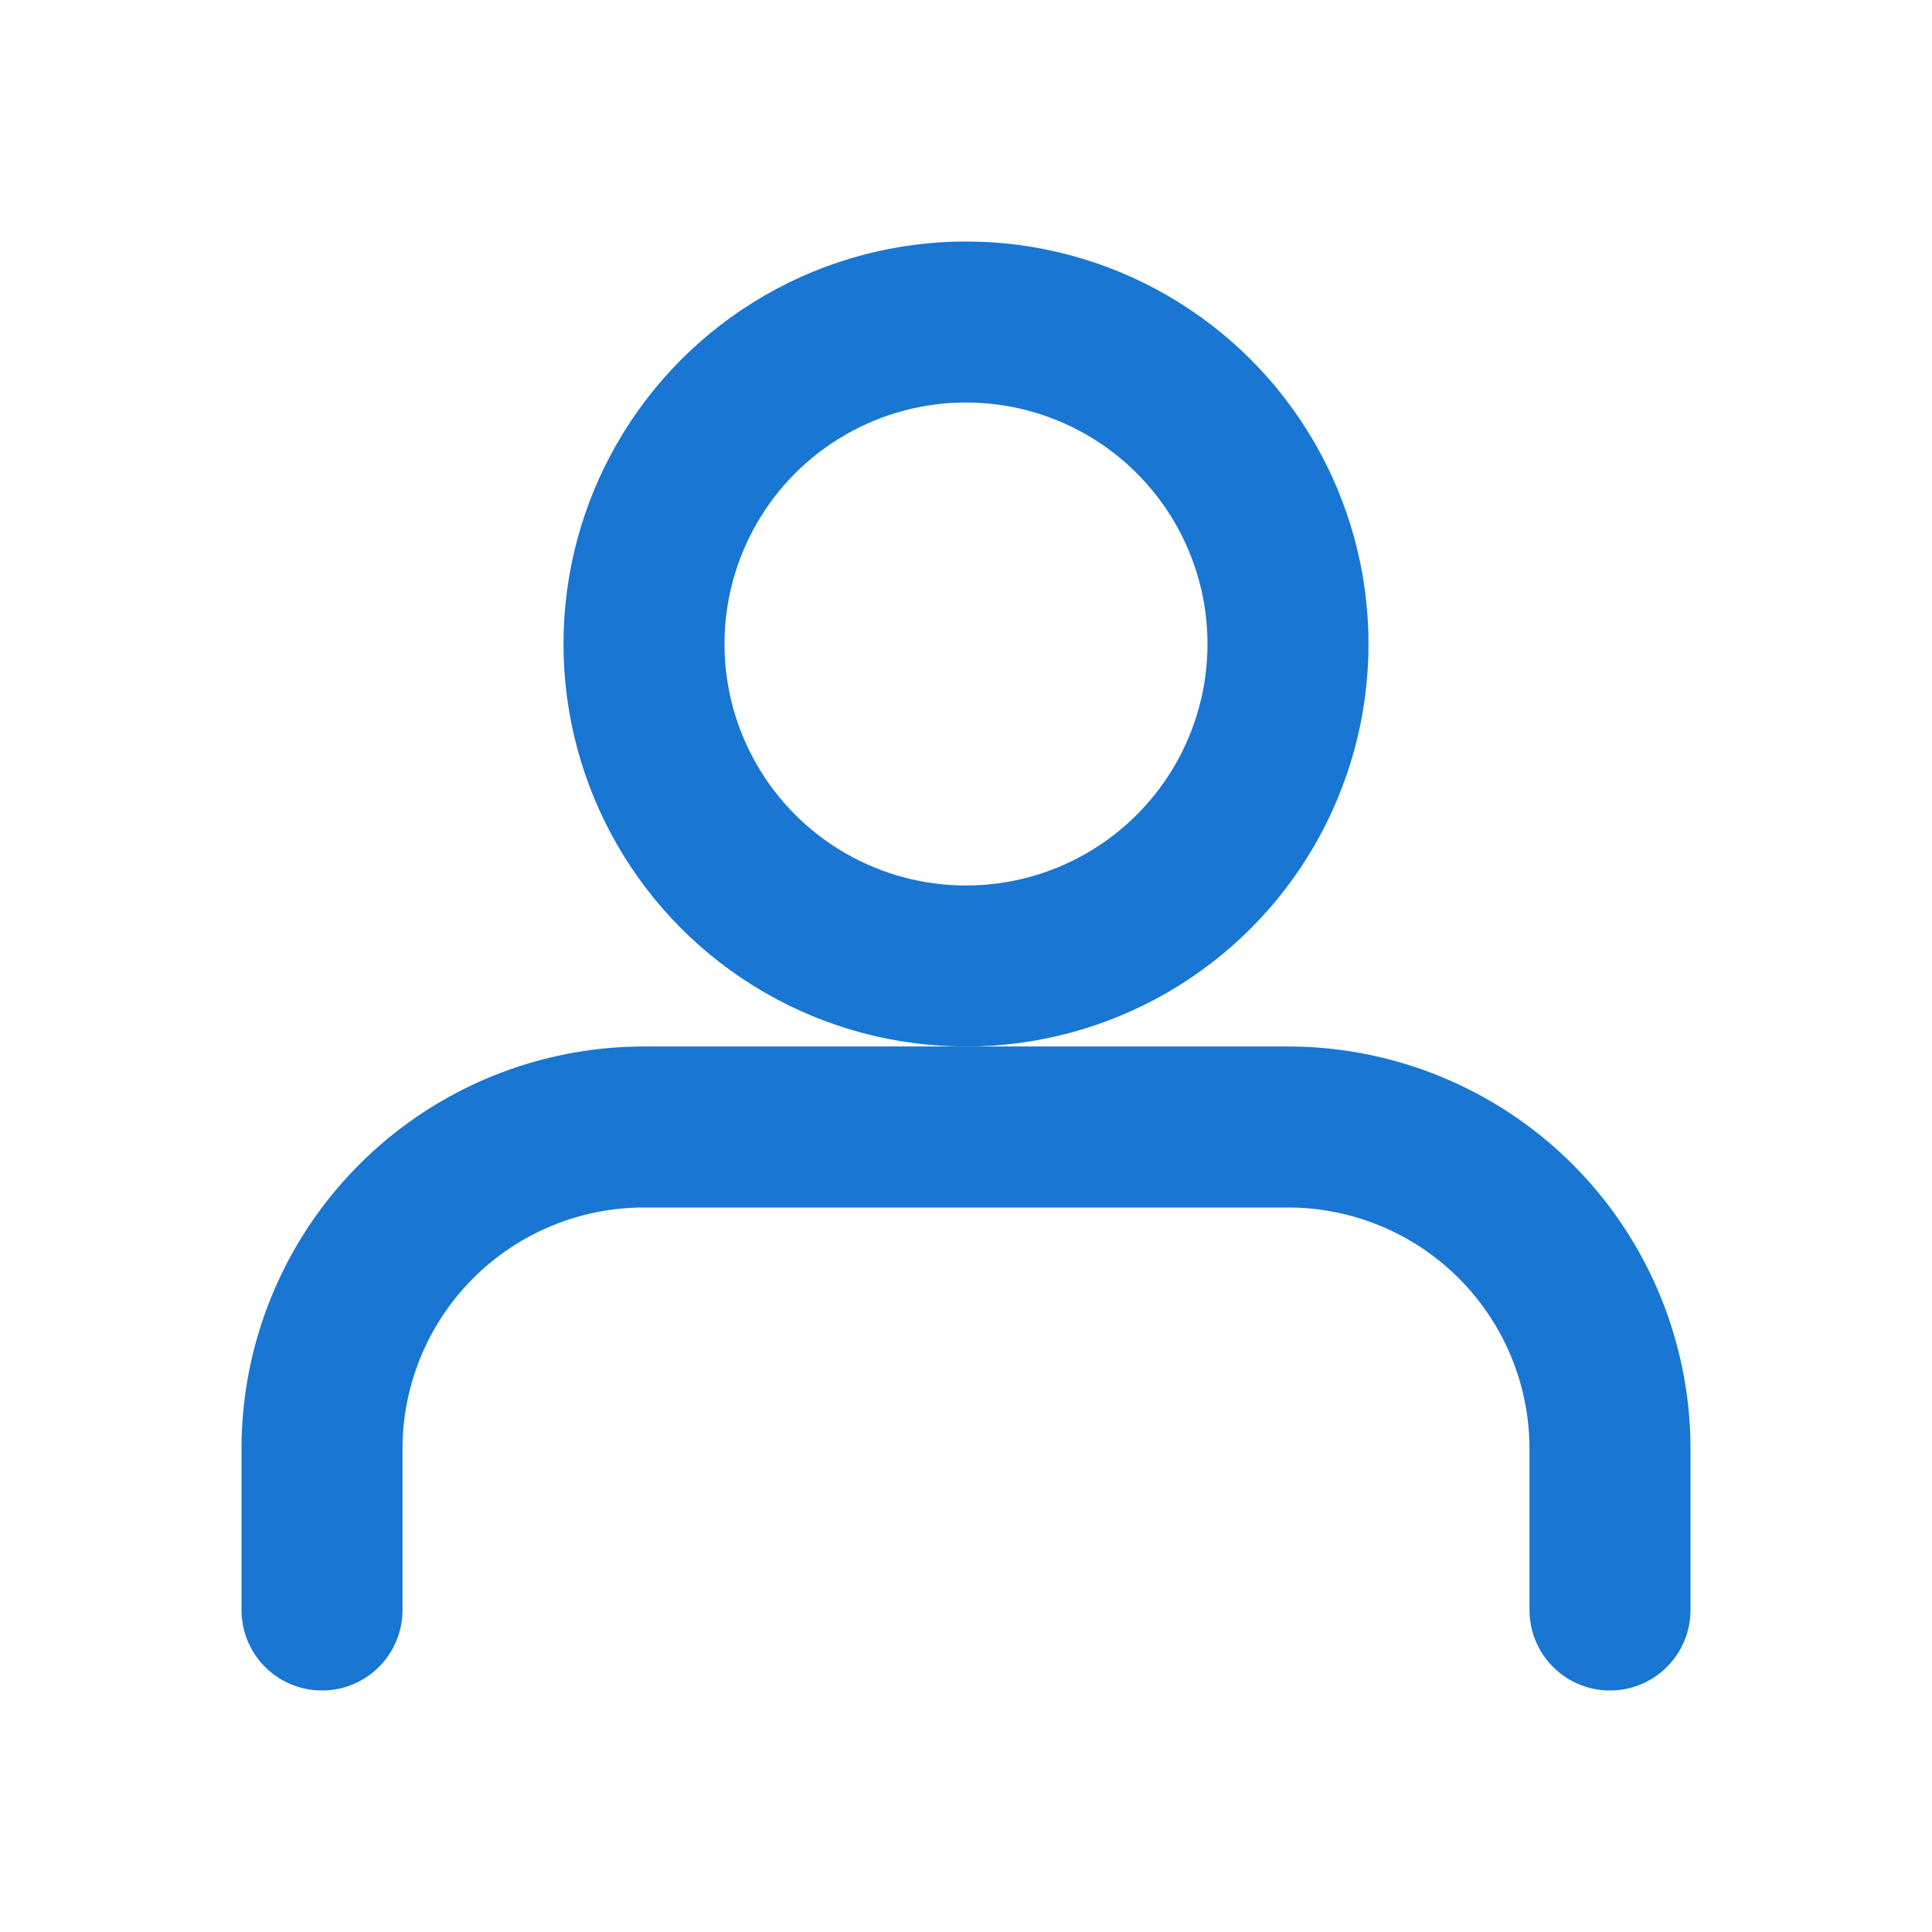 <svg xmlns="http://www.w3.org/2000/svg" width="32" height="32" viewBox="0 0 24 24" fill="none" stroke="#1976d2" stroke-width="2" stroke-linecap="round" stroke-linejoin="round"><circle cx="12" cy="8" r="4"/><path d="M4 20v-2a4 4 0 014-4h8a4 4 0 014 4v2"/></svg>
